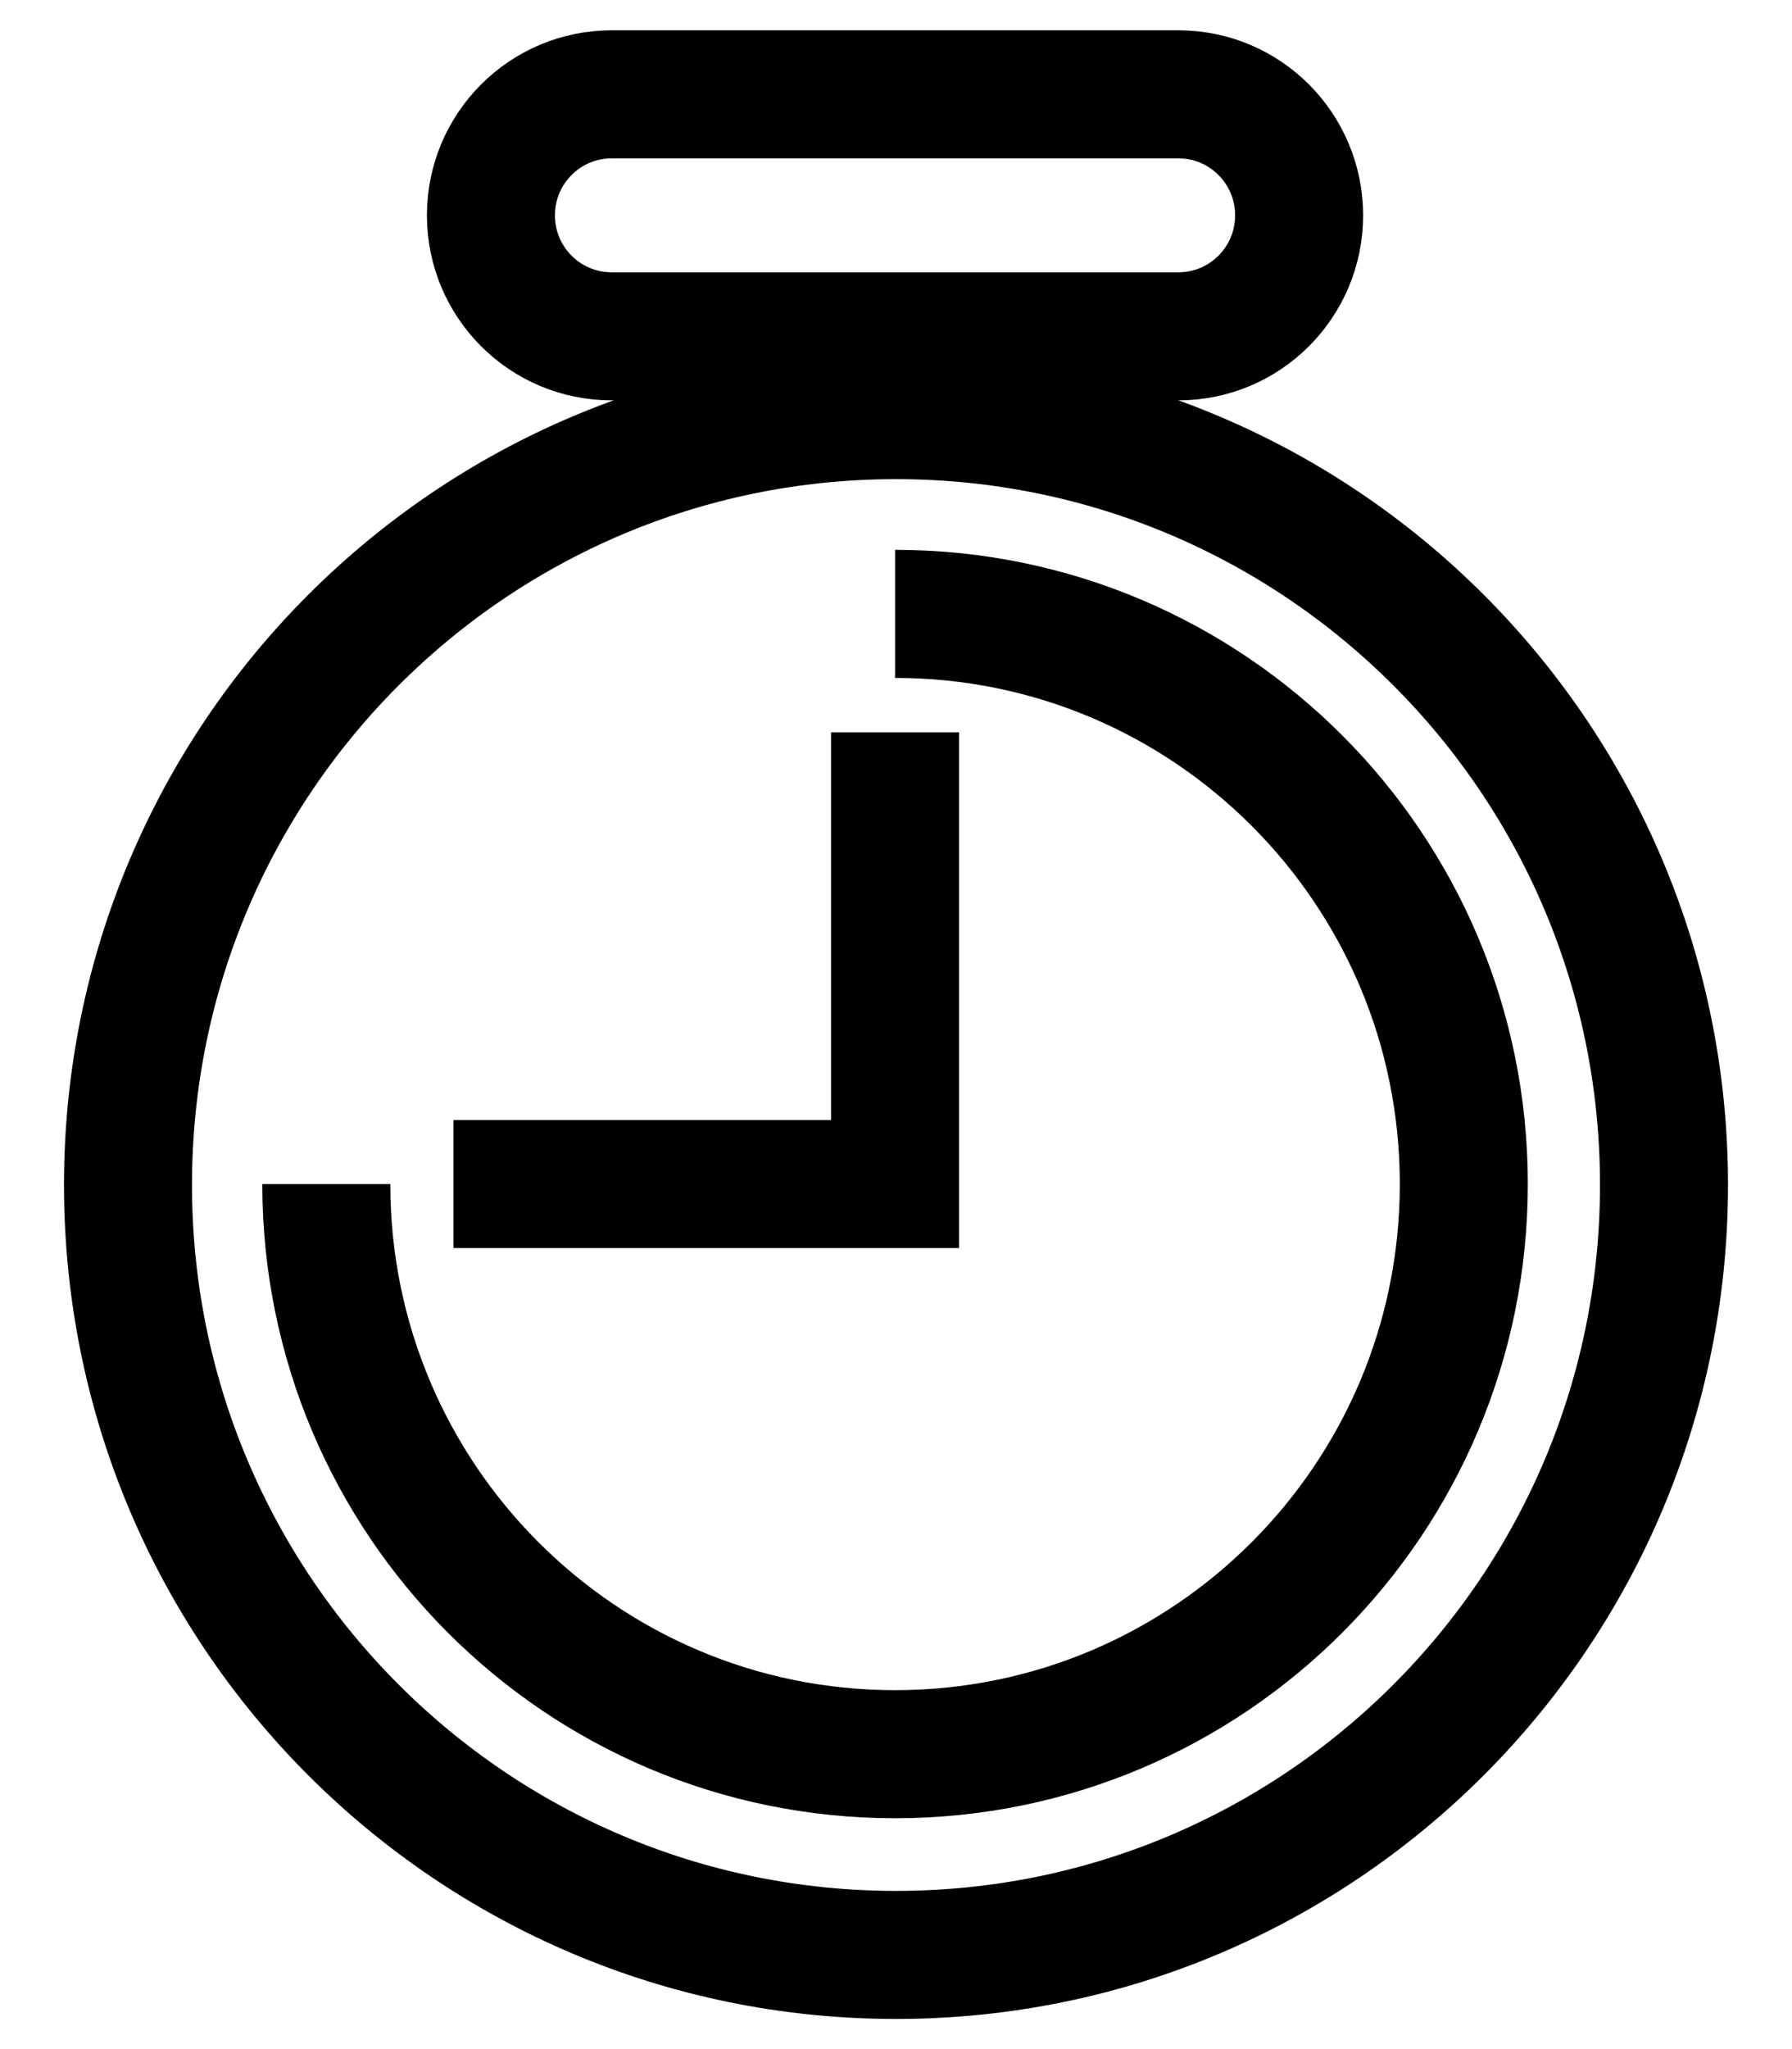 <svg width="21" height="24" viewBox="0 0 21 24" fill="none" xmlns="http://www.w3.org/2000/svg">
<path d="M10.5 22.897C15.471 22.897 19.5 18.86 19.5 13.879C19.5 8.899 15.471 4.862 10.5 4.862C5.529 4.862 1.5 8.899 1.5 13.879C1.5 18.86 5.529 22.897 10.5 22.897Z" stroke="black" stroke-width="1.5" stroke-miterlimit="10"/>
<path d="M13.81 1.105H7.167C6.386 1.105 5.753 1.74 5.753 2.522C5.753 3.305 6.386 3.939 7.167 3.939H13.81C14.591 3.939 15.224 3.305 15.224 2.522C15.224 1.74 14.591 1.105 13.81 1.105Z" stroke="black" stroke-width="1.5" stroke-miterlimit="10"/>
<path d="M10.489 7.19C14.17 7.19 17.154 10.18 17.154 13.868C17.154 17.556 14.17 20.546 10.489 20.546C6.808 20.546 3.824 17.556 3.824 13.868" stroke="black" stroke-width="1.5" stroke-miterlimit="10"/>
<path d="M5.314 13.868H10.489V8.578" stroke="black" stroke-width="1.5" stroke-miterlimit="10"/>
</svg>
